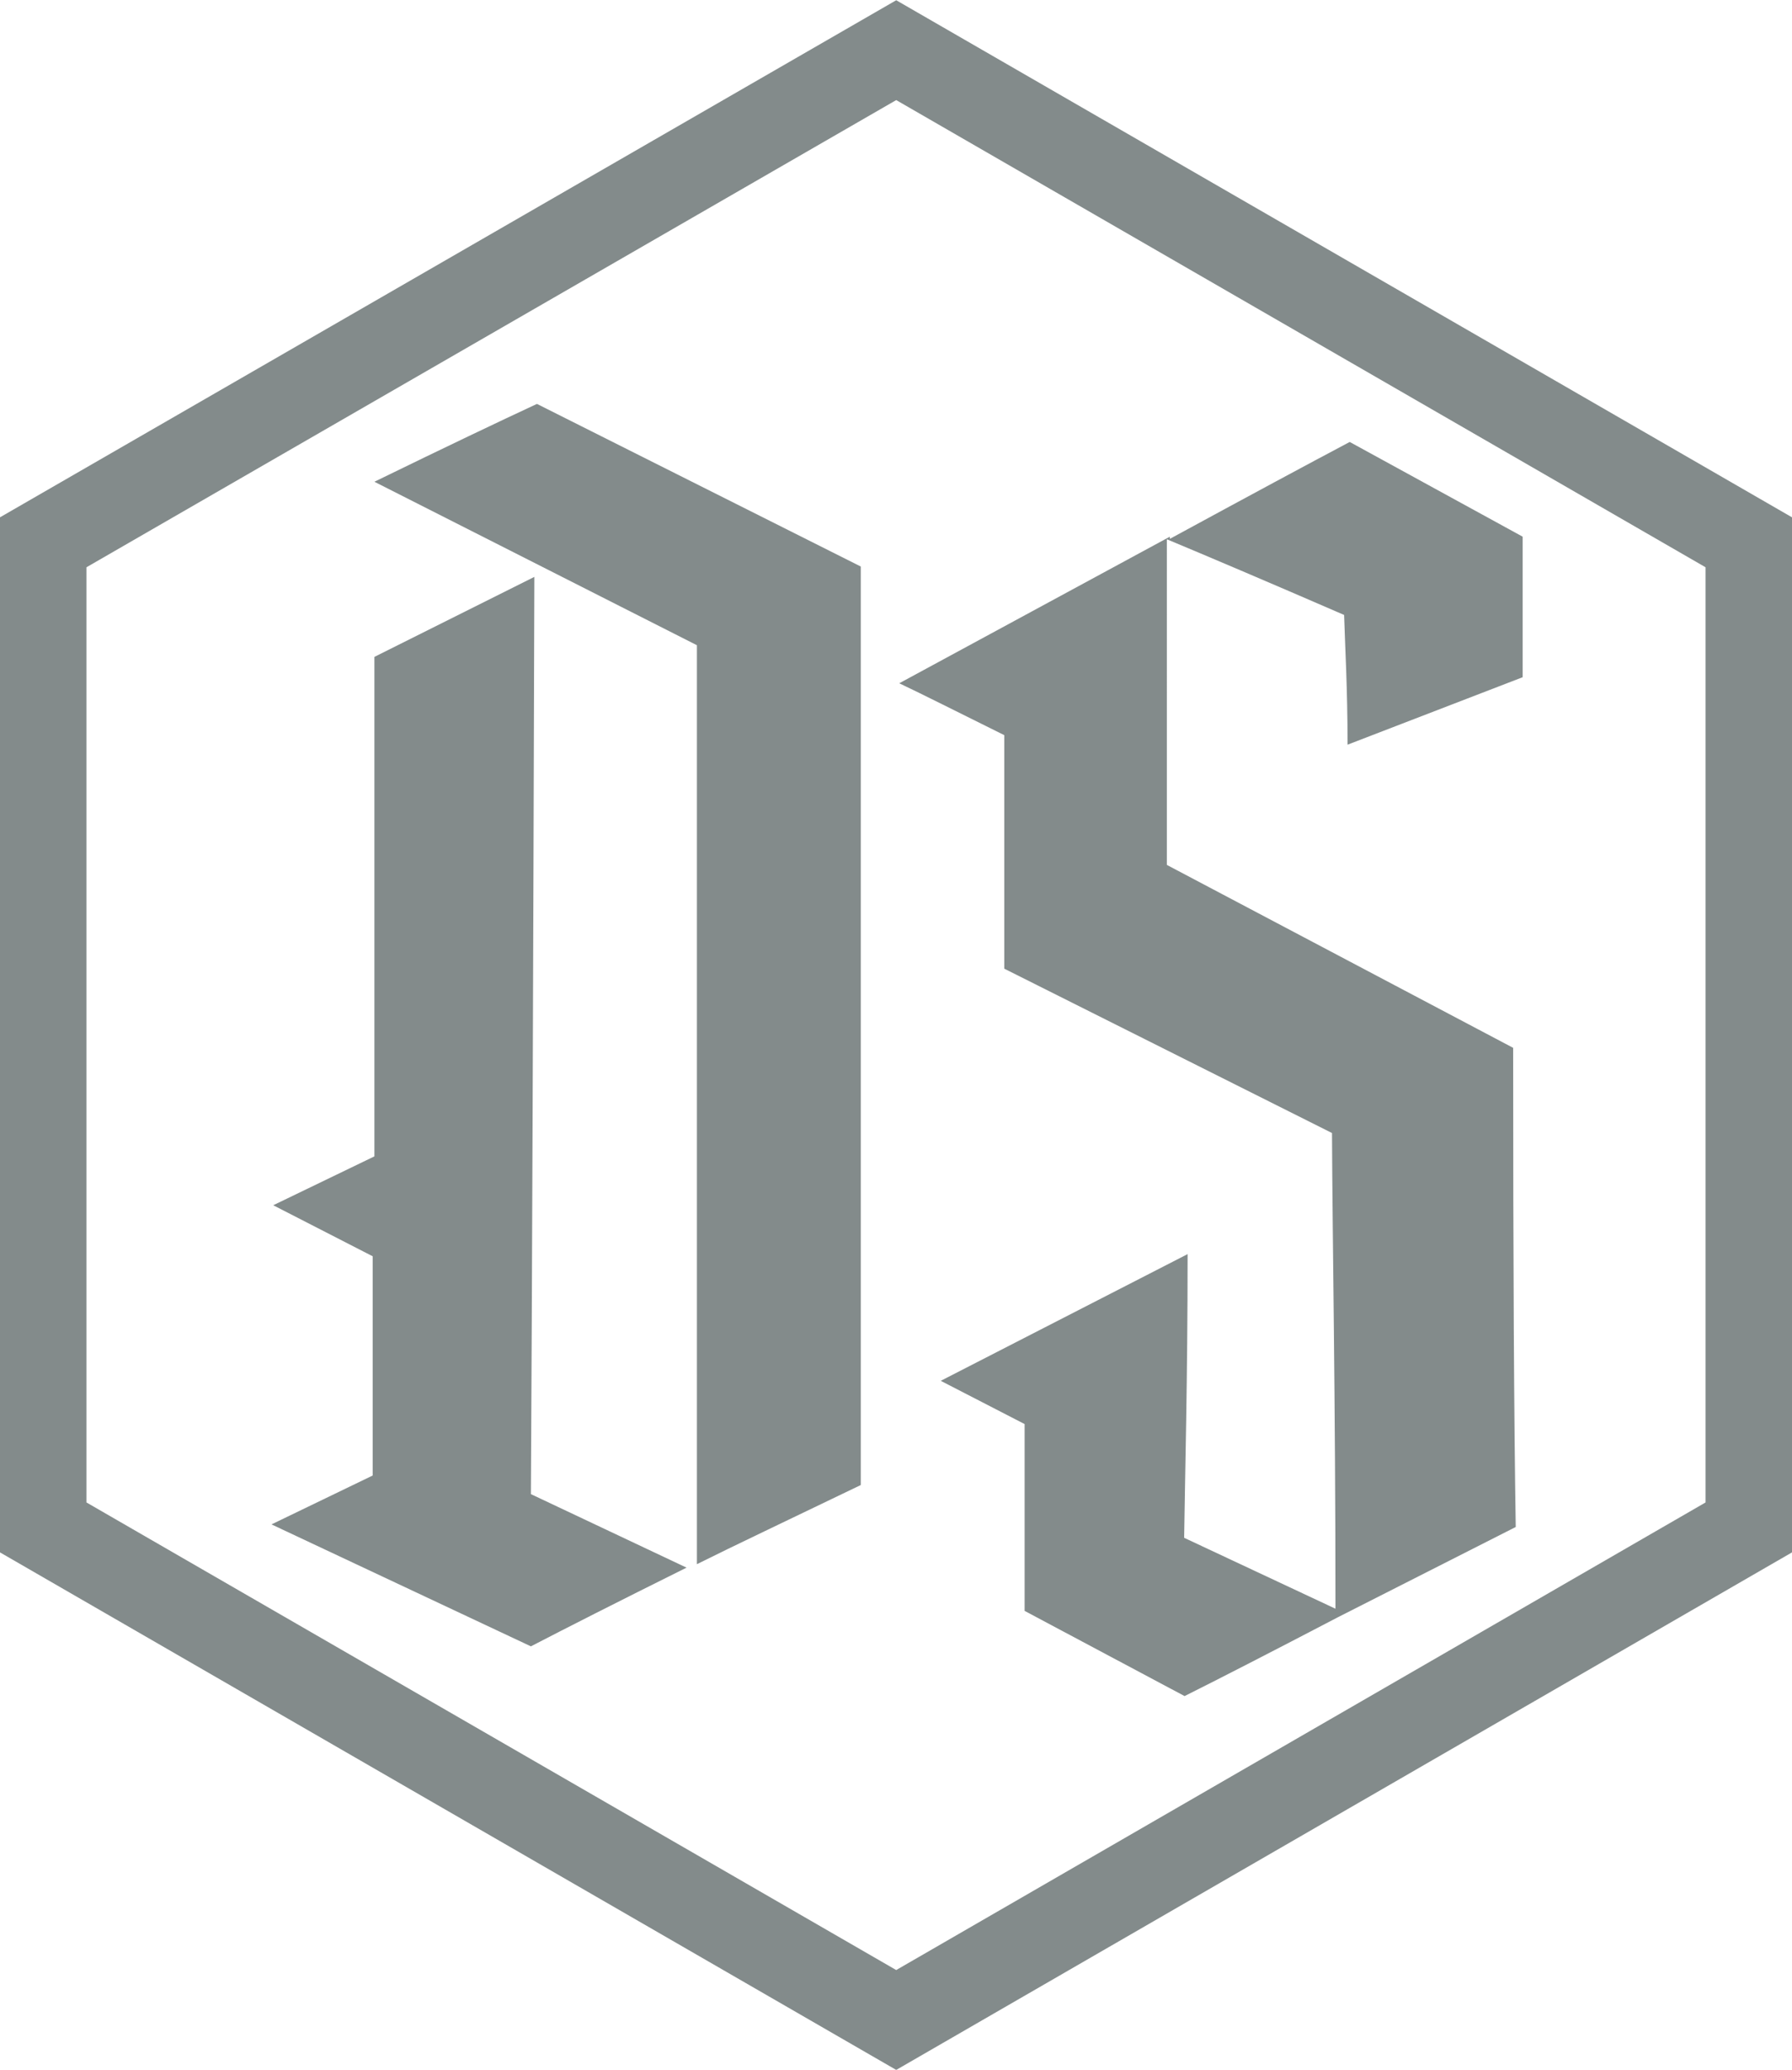 <svg xmlns="http://www.w3.org/2000/svg" viewBox="0 0 41.45 47.86"><defs><style>.cls-1{fill:none;stroke:#838b8b;stroke-miterlimit:10;stroke-width:2px;}.cls-2{fill:#838b8b;}</style></defs><title>Asset 4</title><g id="Layer_2" data-name="Layer 2"><g id="Layer_1-2" data-name="Layer 1"><polygon class="cls-1" points="1 12.54 1 35.32 20.73 46.71 40.45 35.32 40.45 12.54 20.73 1.16 1 12.54"/><path class="cls-2" d="M12.28,34.55l3.6,1.7c-1.61.8-2.81,1.41-3.6,1.82l-6-2.82,2.34-1.13V29.05L6.32,27.87l2.34-1.13V15.19l3.7-1.85Q12.32,27.49,12.28,34.55ZM19.91,13.1V34.34c-1.68.81-2.95,1.41-3.79,1.83q0-14.16,0-21.25L8.66,11.14c1.66-.81,2.92-1.41,3.76-1.8Z"/><path class="cls-2" d="M35,24.23q0,7.4.06,11.08l-4.1,2.08v0c-1.57.82-2.76,1.43-3.56,1.83L23.7,37.25V32.93l-1.94-1L27.47,29c0,2.92-.06,5.1-.08,6.56l3.5,1.64c0-4.88-.07-8.55-.08-11l-7.58-3.8V17c-1.09-.54-1.9-.95-2.43-1.2l6.26-3.39v.05q2.76-1.5,4.16-2.24l4,2.19c0,1.44,0,2.52,0,3.25l-4.05,1.56c0-1.31-.06-2.3-.08-3-1.82-.79-3.19-1.37-4.1-1.75V20Z"/></g></g></svg>
